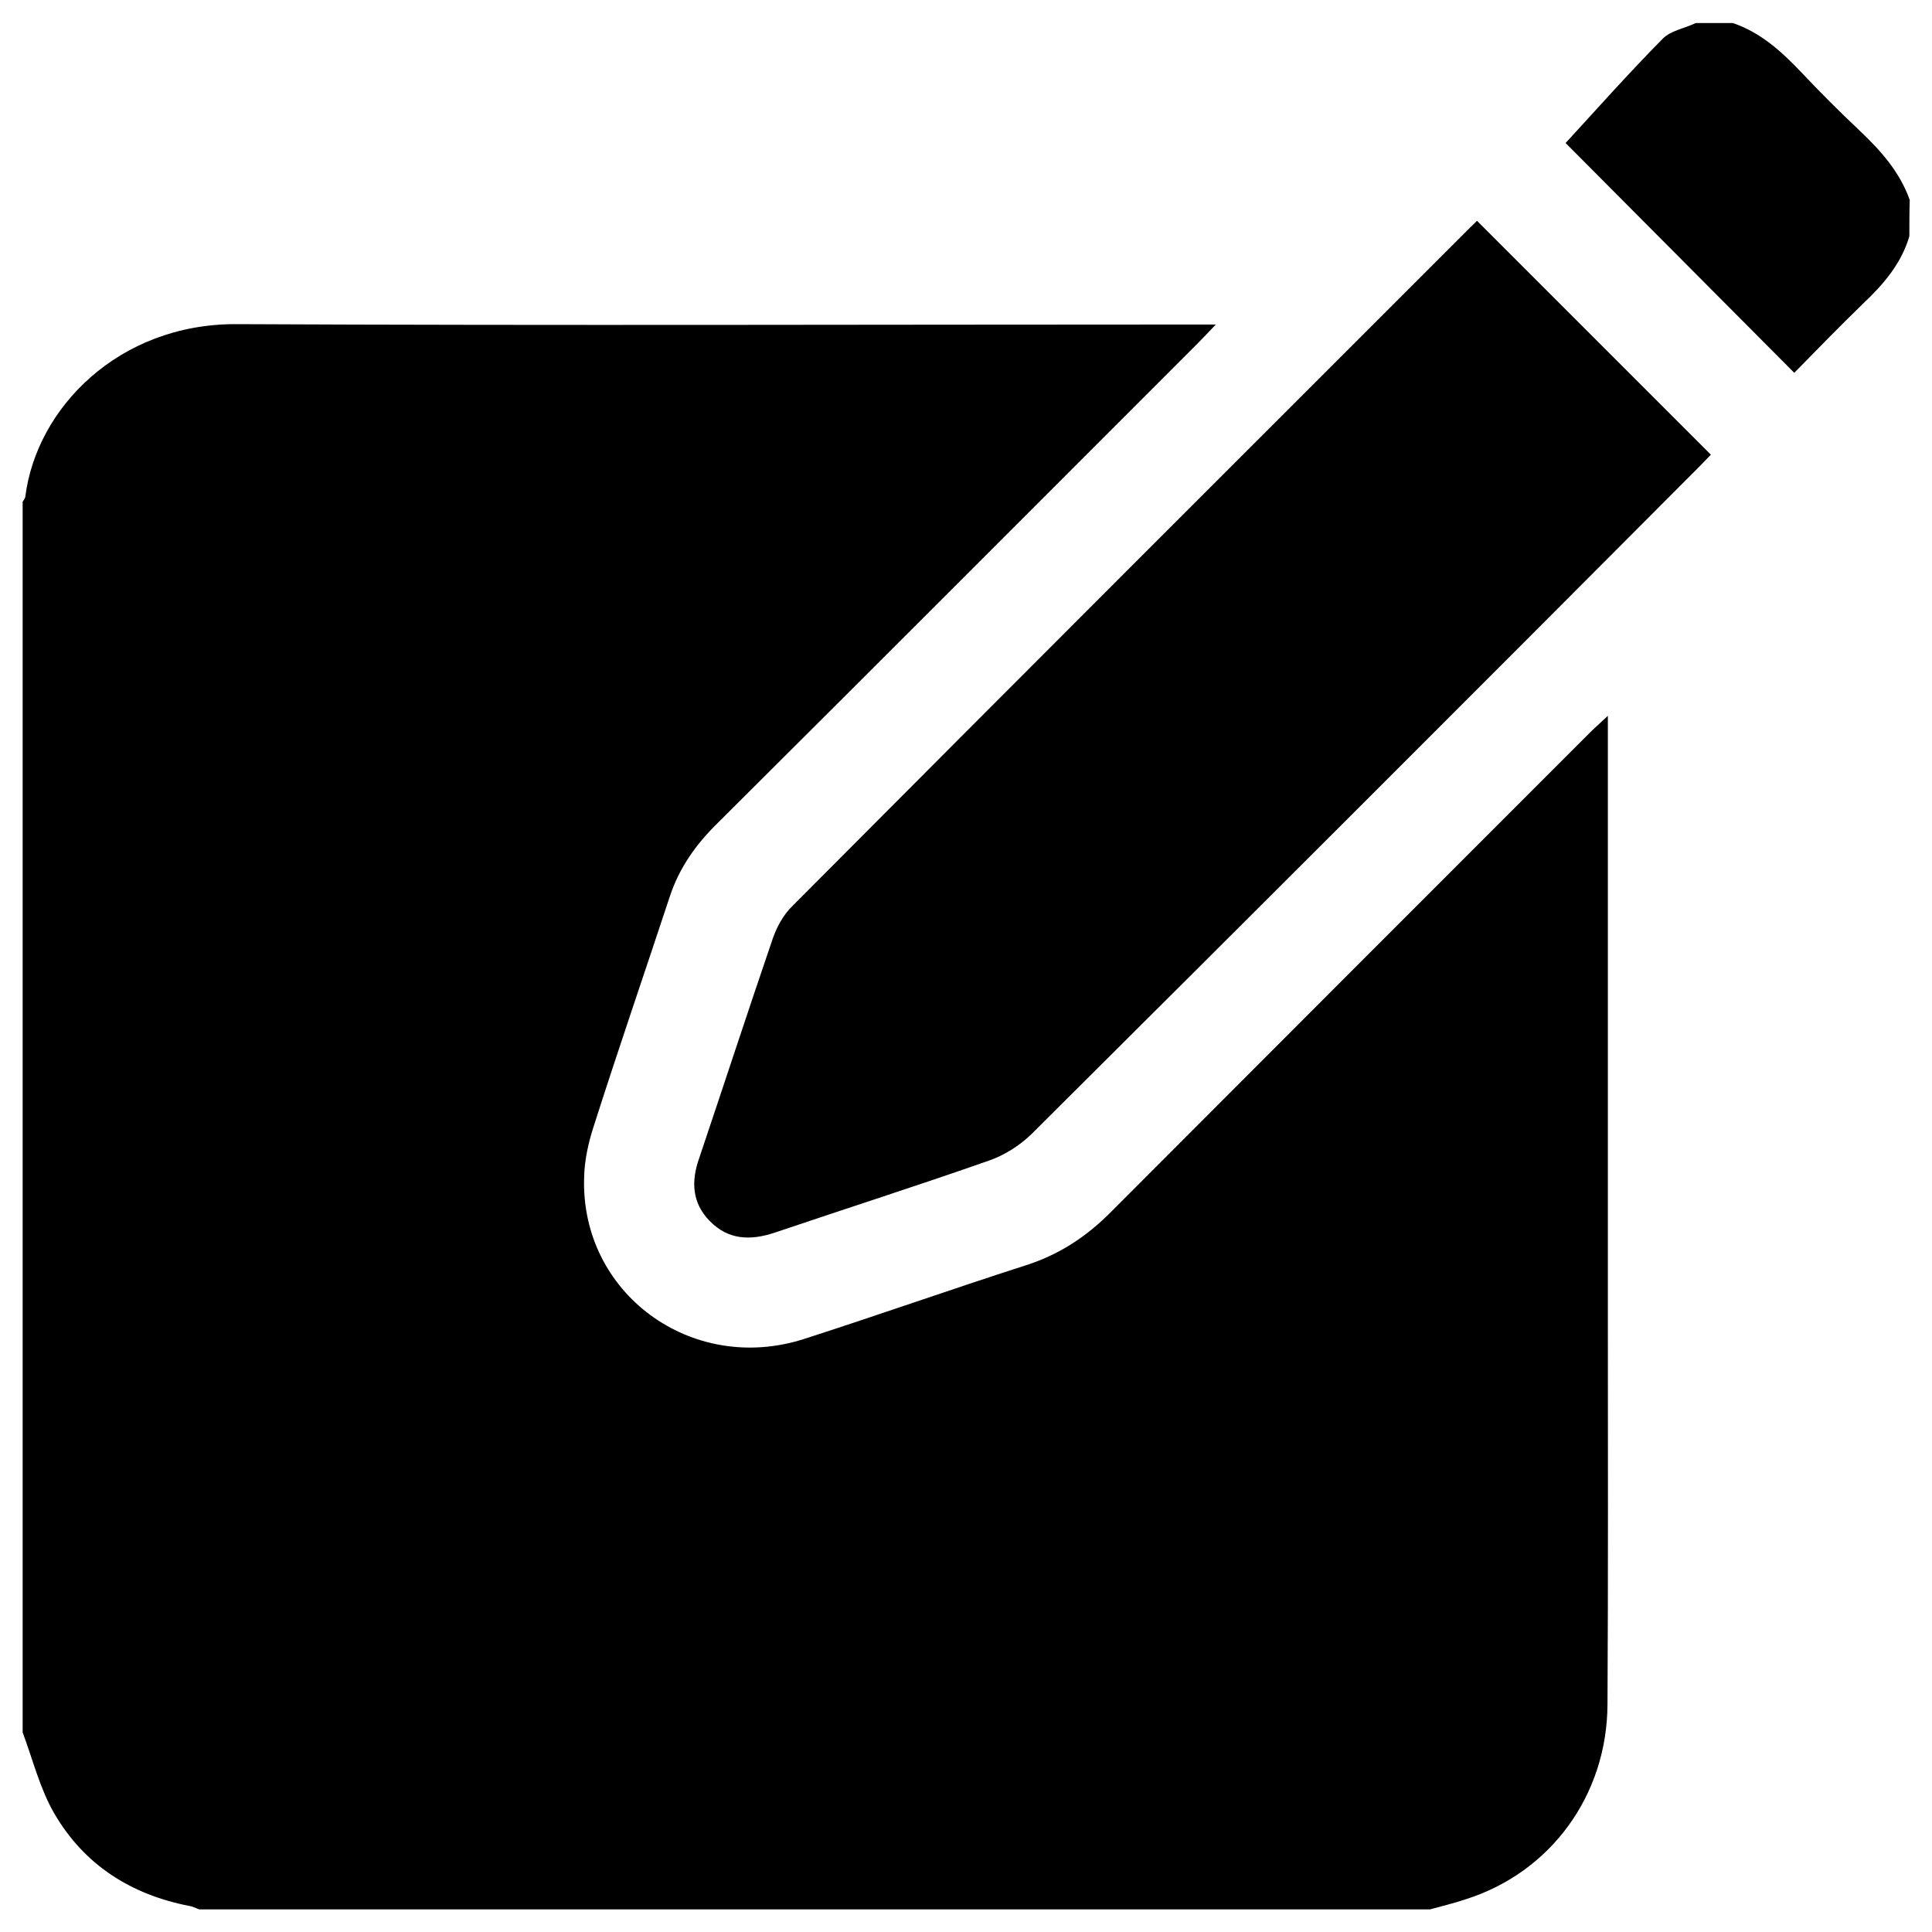 <?xml version="1.0" encoding="utf-8"?>
<!-- Generator: Adobe Illustrator 24.0.2, SVG Export Plug-In . SVG Version: 6.00 Build 0)  -->
<svg version="1.1" id="Capa_1" xmlns="http://www.w3.org/2000/svg" xmlns:xlink="http://www.w3.org/1999/xlink" x="0px" y="0px"
	 viewBox="0 0 512 512" style="enable-background:new 0 0 512 512;" xml:space="preserve">
<g id="uVNfgc.tif">
	<g>
		<path d="M379,506c-108.7,0-217.5,0-326.2,0c-0.9-0.3-1.8-0.8-2.6-0.9c-15.5-3-27.9-10.9-35.8-24.5c-3.8-6.5-5.7-14.3-8.4-21.5
			C6,350.4,6,241.6,6,133c0.2-0.4,0.6-0.8,0.7-1.3c2.9-23.5,24.7-45.9,55.9-45.8c84.6,0.4,169.2,0.1,253.9,0.1c1.6,0,3.1,0,5.7,0
			c-2.1,2.2-3.4,3.6-4.7,4.9c-42.5,42.5-84.9,85-127.4,127.3c-5.7,5.6-10.1,11.8-12.6,19.4c-6.7,20.3-13.7,40.6-20.2,61
			c-1.4,4.3-2.4,8.9-2.5,13.4c-1,30.7,28.4,52.3,58.1,42.9c19.6-6.3,39.1-13.2,58.7-19.5c8.9-2.8,16.3-7.6,22.9-14.3
			c42.3-42.4,84.7-84.8,127-127.1c1.3-1.3,2.6-2.4,4.6-4.3c0,3.1,0,4.9,0,6.6c0,51.1,0,102.1,0,153.3c0,34,0.1,68.1-0.1,102.1
			c-0.1,24.1-15.1,44.5-37.5,51.6C385.3,504.4,382.2,505.1,379,506z"/>
		<path d="M506,62.6c-2.1,7.2-6.8,12.7-12.2,17.8c-6.3,6.1-12.4,12.4-18.3,18.4c-20.7-20.8-41.2-41.4-60.6-60.9
			c8.1-8.8,16.7-18.5,25.8-27.7c2.1-2.1,5.8-2.7,8.7-4.1c3.2,0,6.5,0,9.8,0c7.4,2.5,13,7.6,18.3,13.2c4.9,5.2,10,10.3,15.1,15.1
			c5.7,5.4,10.8,11,13.5,18.6C506,56.1,506,59.4,506,62.6z"/>
		<path d="M391.4,58.5c20.7,20.7,41.2,41.2,62,62c-1,1-2.1,2.2-3.4,3.5C391.2,183,332.3,241.9,273.3,300.6c-3.1,3-7.2,5.6-11.3,7
			c-18.8,6.6-37.9,12.7-56.8,19.1c-6.4,2.1-12.2,1.9-17.1-3.1c-4.7-4.8-5-10.5-2.8-16.7c6.5-19.3,12.9-38.9,19.5-58.2
			c1.1-3.1,2.8-6.3,5.2-8.6c59.8-60.1,119.7-119.9,179.7-179.9C390.2,59.7,390.8,59.2,391.4,58.5z"/>
	</g>
</g>
</svg>
